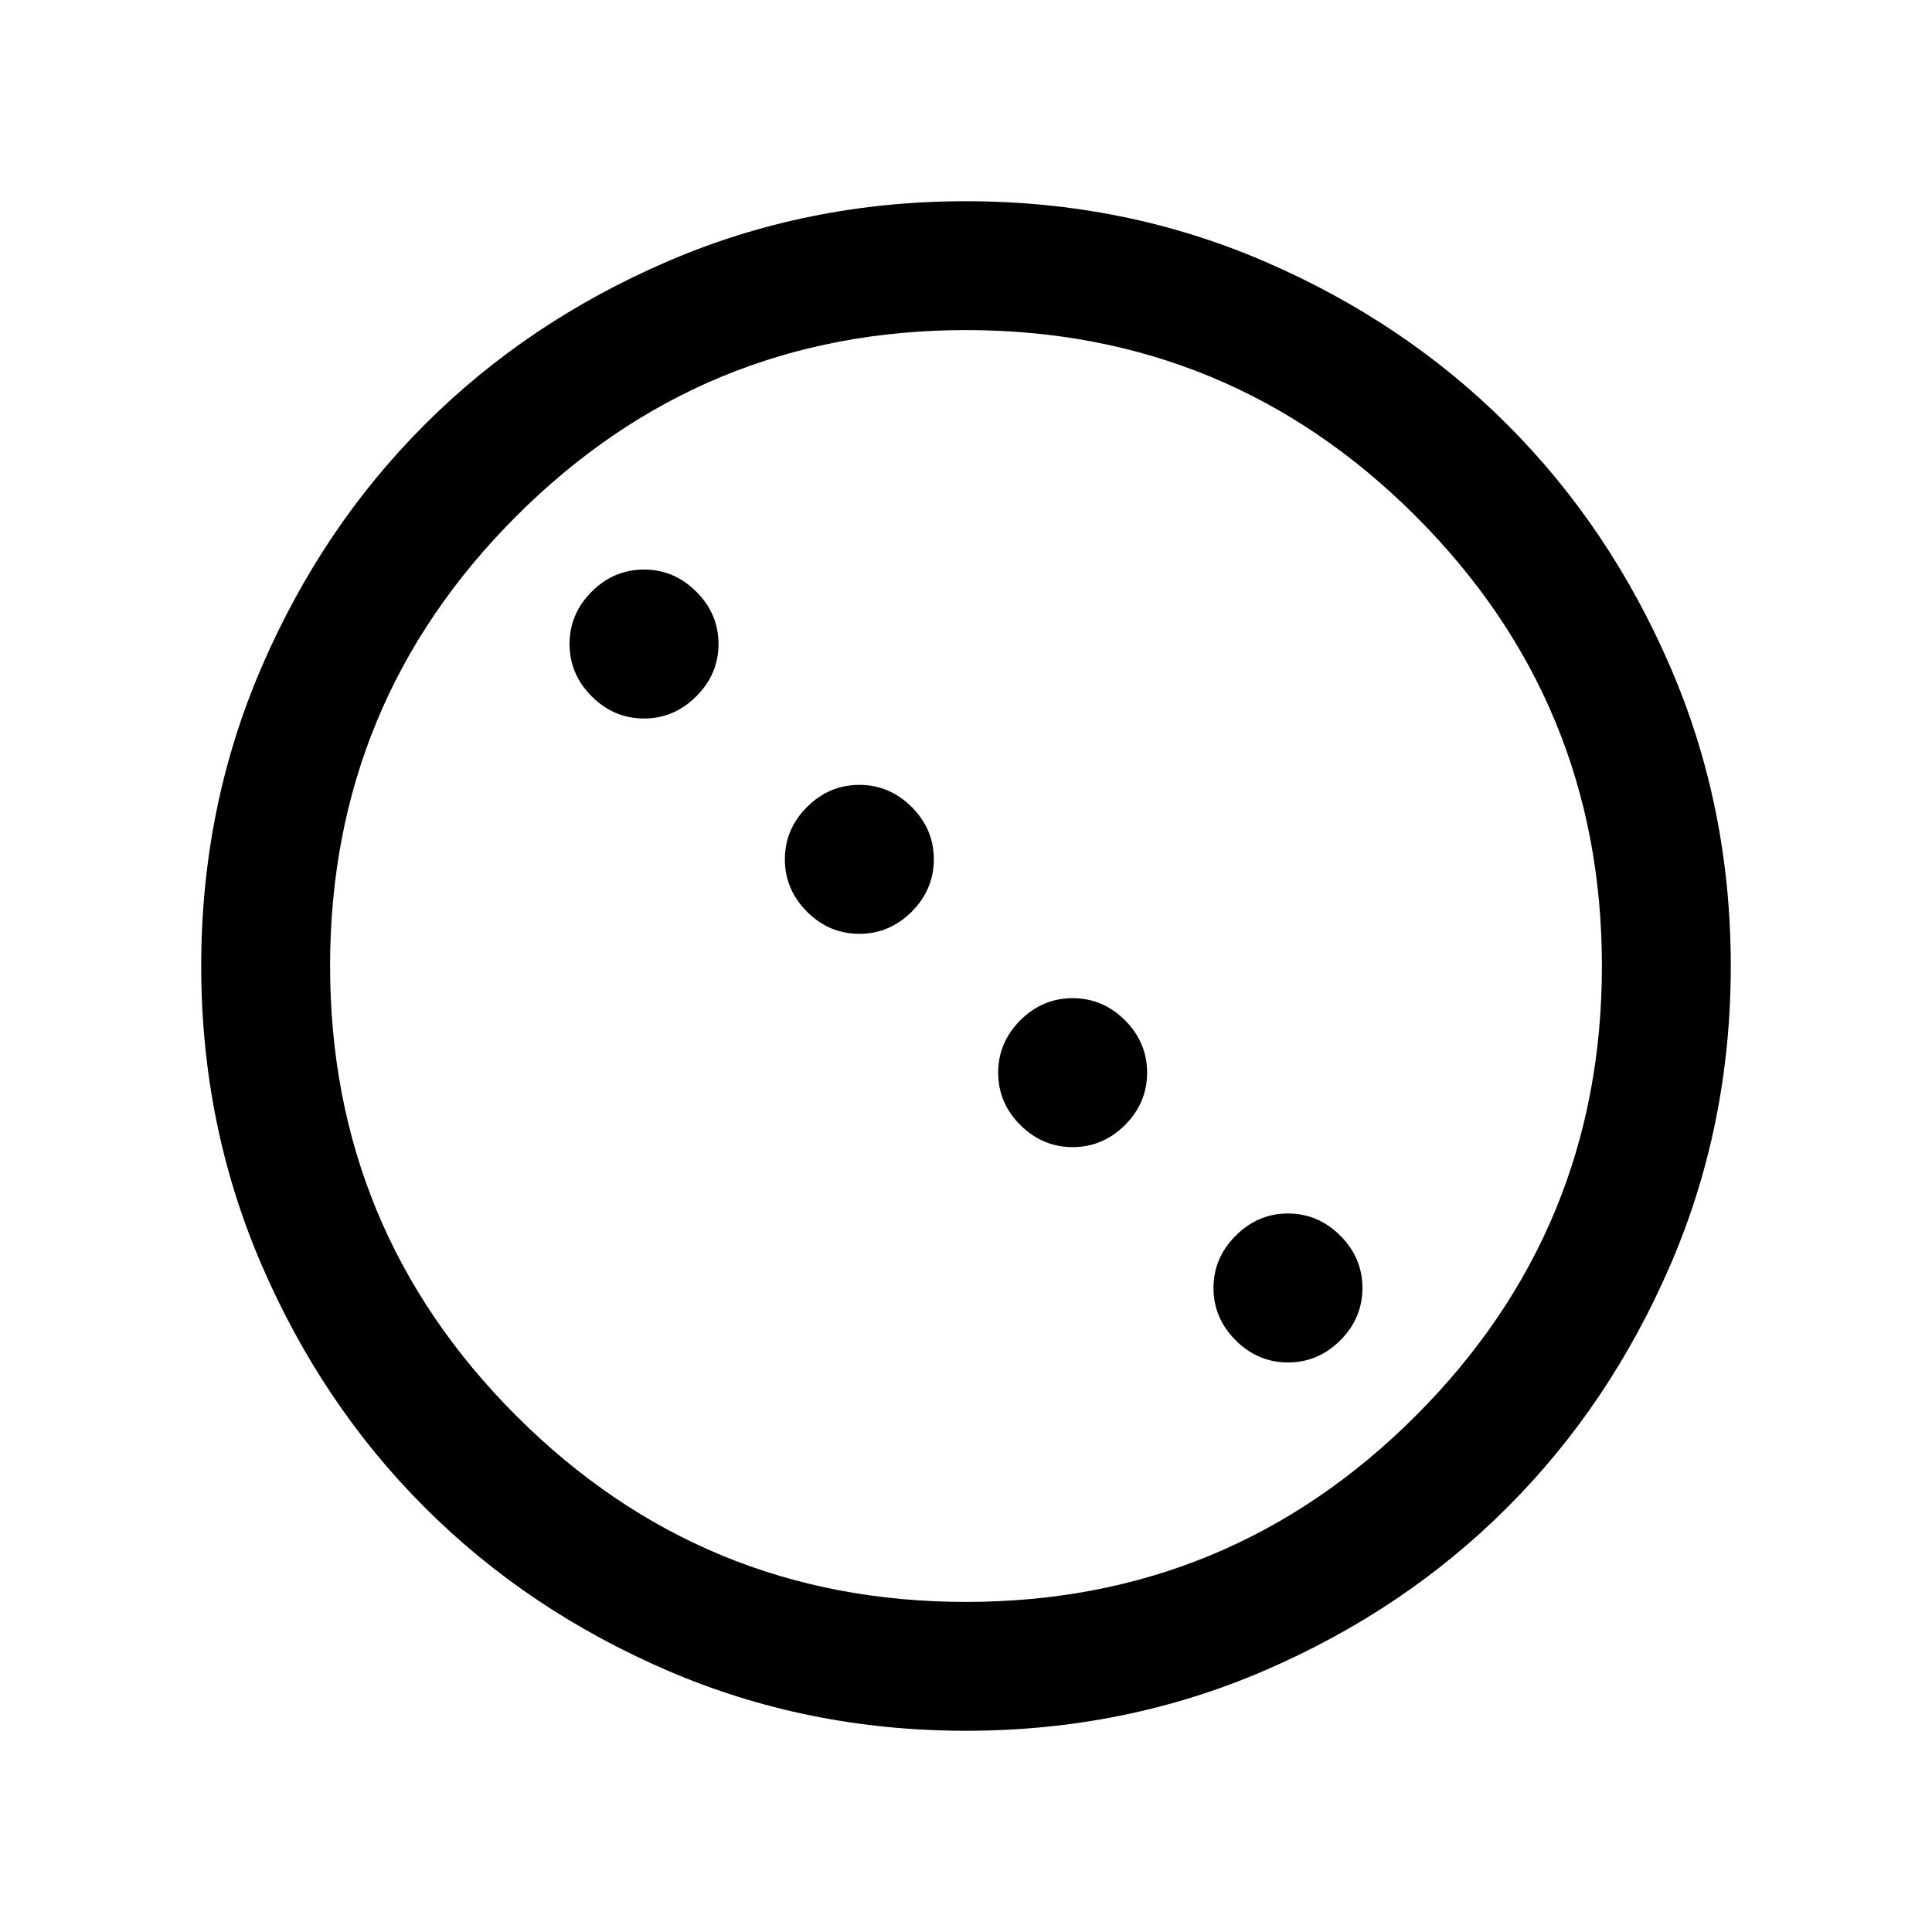 <svg xmlns="http://www.w3.org/2000/svg" height="20" width="20"><path d="M6.667 7.438Q6.354 7.438 6.125 7.208Q5.896 6.979 5.896 6.667Q5.896 6.354 6.125 6.125Q6.354 5.896 6.667 5.896Q6.979 5.896 7.208 6.125Q7.438 6.354 7.438 6.667Q7.438 6.979 7.208 7.208Q6.979 7.438 6.667 7.438ZM8.896 9.667Q8.583 9.667 8.354 9.438Q8.125 9.208 8.125 8.896Q8.125 8.583 8.354 8.354Q8.583 8.125 8.896 8.125Q9.208 8.125 9.438 8.354Q9.667 8.583 9.667 8.896Q9.667 9.208 9.438 9.438Q9.208 9.667 8.896 9.667ZM11.104 11.875Q10.792 11.875 10.562 11.646Q10.333 11.417 10.333 11.104Q10.333 10.792 10.562 10.562Q10.792 10.333 11.104 10.333Q11.417 10.333 11.646 10.562Q11.875 10.792 11.875 11.104Q11.875 11.417 11.646 11.646Q11.417 11.875 11.104 11.875ZM13.333 14.104Q13.021 14.104 12.792 13.875Q12.562 13.646 12.562 13.333Q12.562 13.021 12.792 12.792Q13.021 12.562 13.333 12.562Q13.646 12.562 13.875 12.792Q14.104 13.021 14.104 13.333Q14.104 13.646 13.875 13.875Q13.646 14.104 13.333 14.104ZM10 17.917Q8.354 17.917 6.906 17.292Q5.458 16.667 4.396 15.604Q3.333 14.542 2.708 13.094Q2.083 11.646 2.083 10Q2.083 8.354 2.708 6.906Q3.333 5.458 4.396 4.396Q5.458 3.333 6.906 2.708Q8.354 2.083 10 2.083Q11.646 2.083 13.094 2.708Q14.542 3.333 15.604 4.396Q16.667 5.458 17.292 6.906Q17.917 8.354 17.917 10Q17.917 11.646 17.292 13.094Q16.667 14.542 15.604 15.604Q14.542 16.667 13.094 17.292Q11.646 17.917 10 17.917ZM10 16.583Q12.729 16.583 14.656 14.656Q16.583 12.729 16.583 10Q16.583 7.271 14.656 5.344Q12.729 3.417 10 3.417Q7.271 3.417 5.344 5.344Q3.417 7.271 3.417 10Q3.417 12.729 5.344 14.656Q7.271 16.583 10 16.583Z"/></svg>